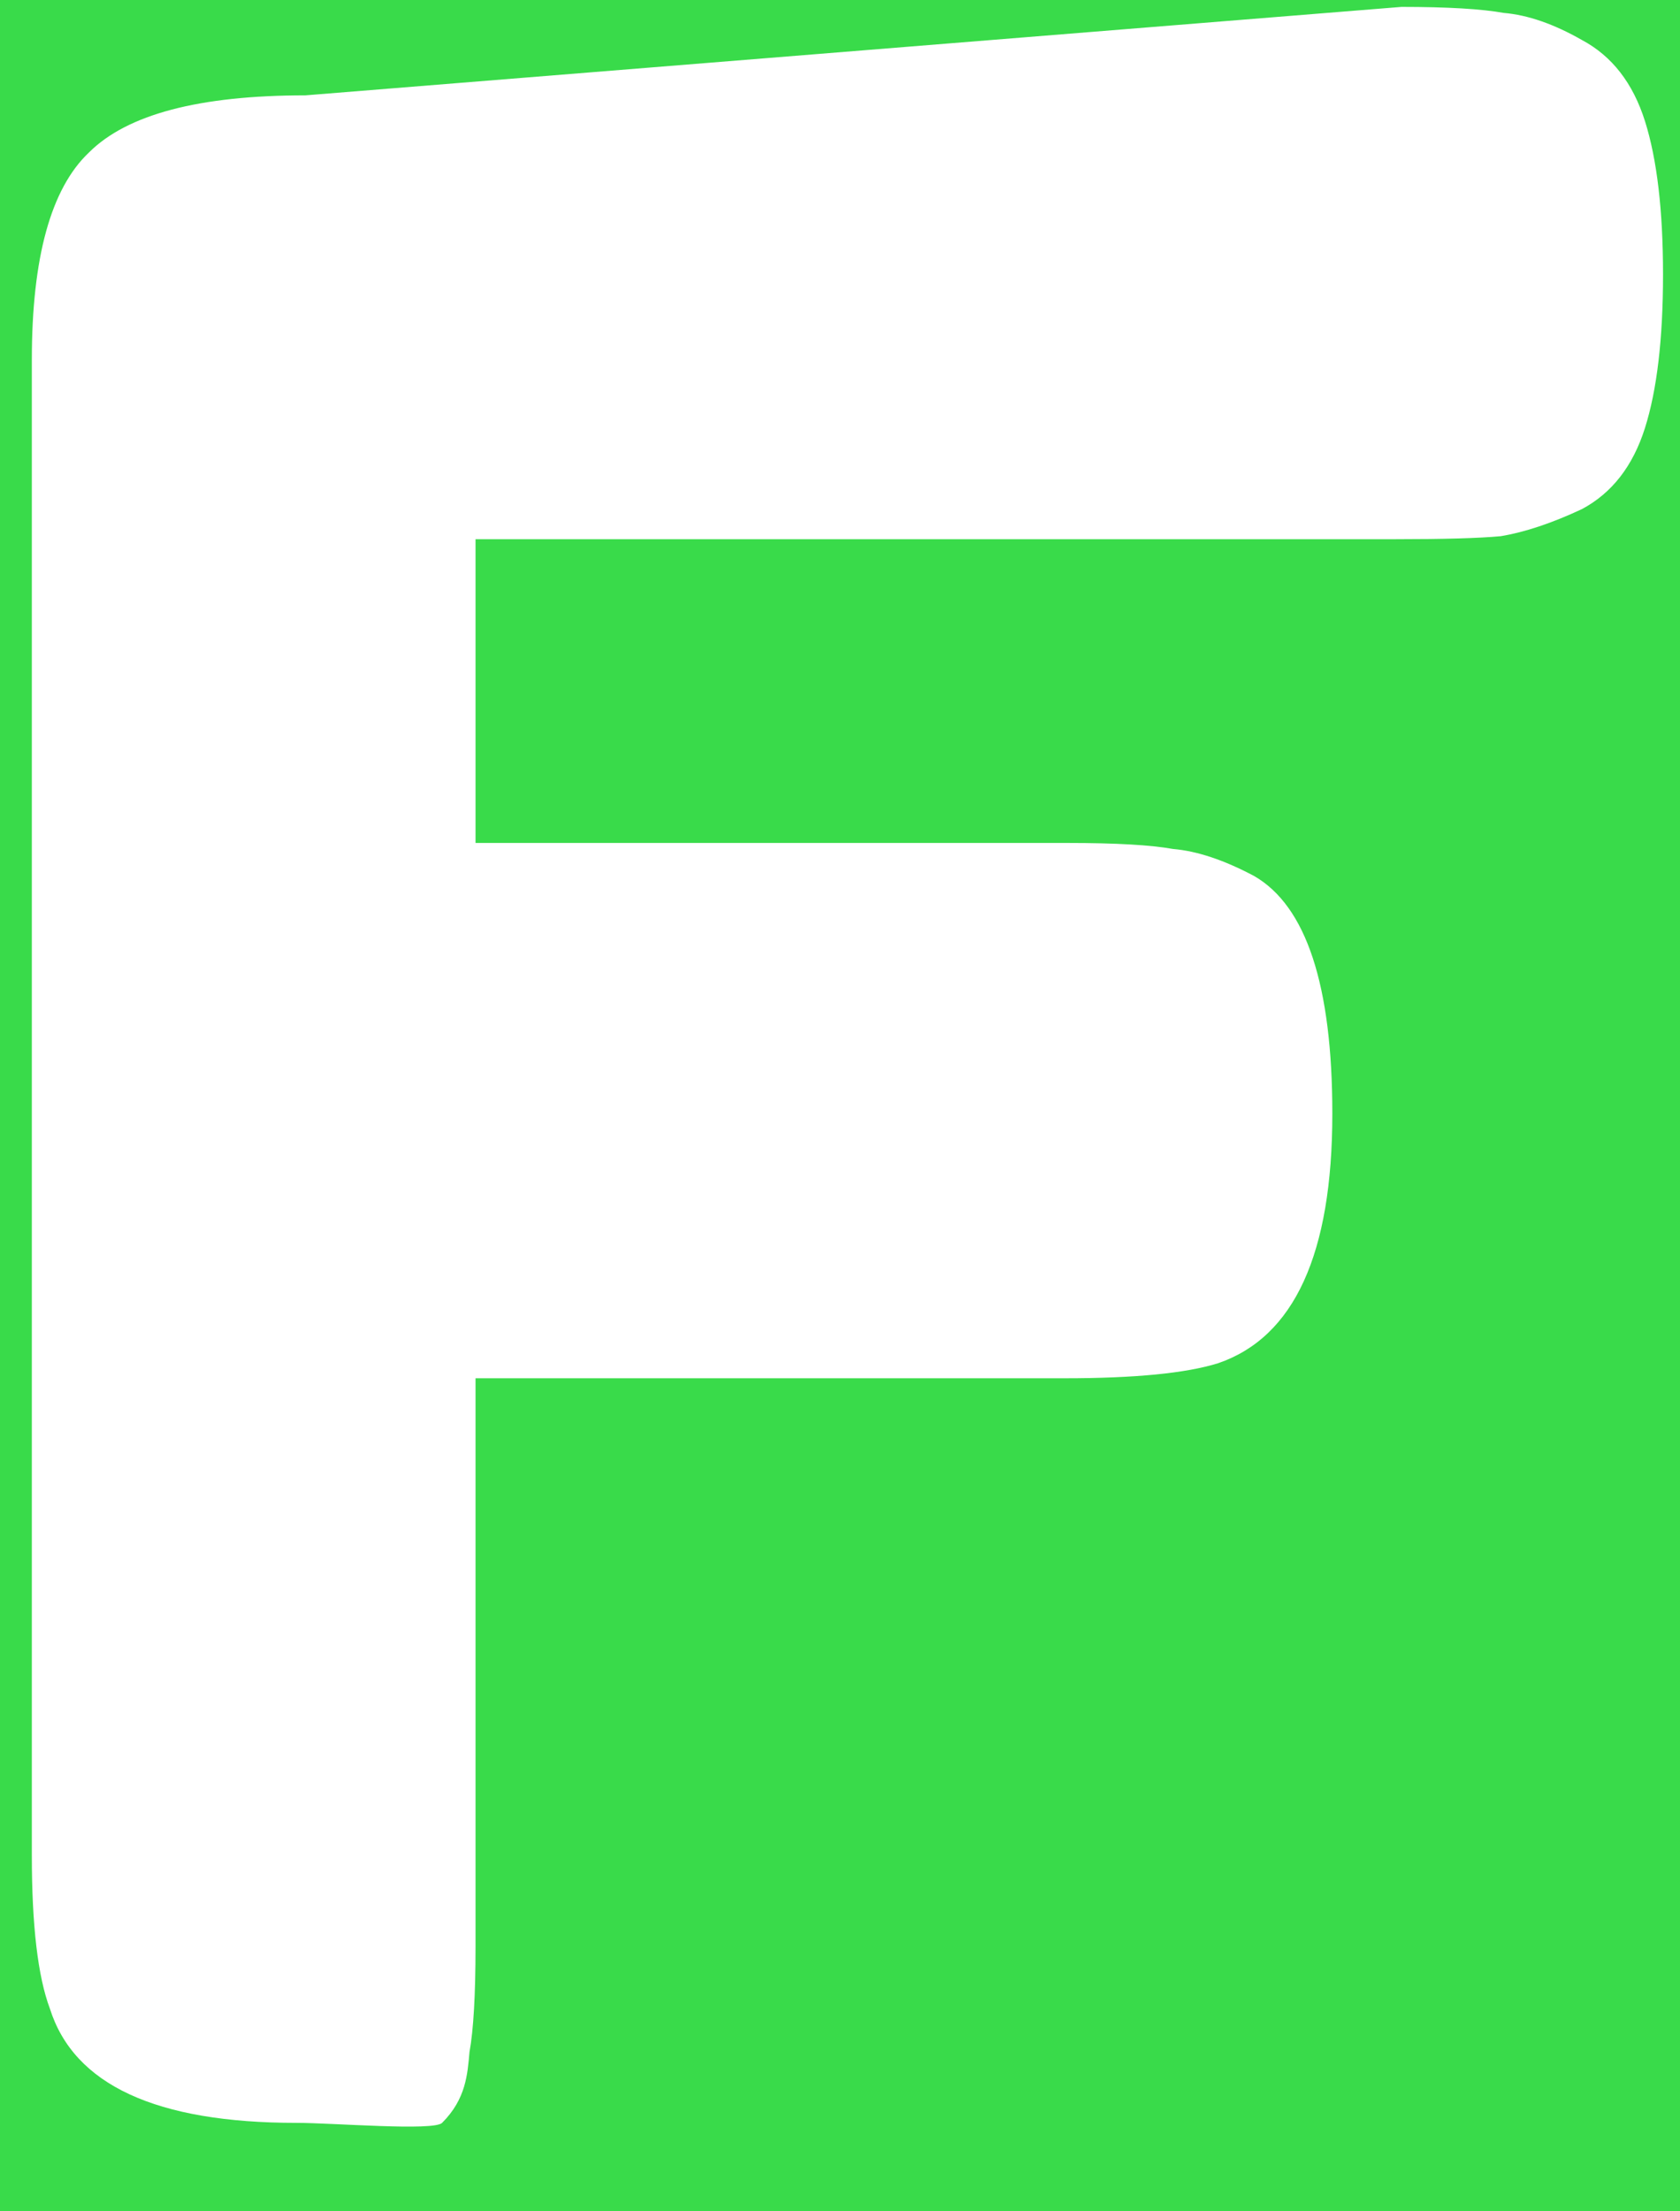 <svg width="19" height="25" viewBox="0 0 19 25" fill="none" xmlns="http://www.w3.org/2000/svg">
<rect width="19" height="25" fill="#1E1E1E"/>
<g id="Resturent website">
<rect width="1728" height="5315" transform="translate(-162 -65)" fill="#FCFCFC"/>
<g id="Resturent website_2">
<rect width="1728" height="1169" transform="translate(-162 -65)" fill="url(#paint0_linear_0_1)"/>
<rect id="Rectangle 39" x="-8" y="-8" width="34" height="41" rx="8" fill="#39DB4A"/>
<path id="F" d="M15.85 0.078C16.371 0.078 16.757 0.101 17.006 0.146C17.278 0.169 17.573 0.271 17.89 0.452C18.23 0.633 18.468 0.939 18.604 1.37C18.74 1.801 18.808 2.379 18.808 3.104C18.808 3.829 18.74 4.407 18.604 4.838C18.468 5.269 18.23 5.575 17.89 5.756C17.55 5.915 17.244 6.017 16.972 6.062C16.723 6.085 16.326 6.096 15.782 6.096H5.378V9.53H12.076C12.62 9.53 13.017 9.553 13.266 9.598C13.538 9.621 13.844 9.723 14.184 9.904C14.773 10.244 15.068 11.139 15.068 12.59C15.068 14.177 14.637 15.117 13.776 15.412C13.413 15.525 12.835 15.582 12.042 15.582H5.378V22.008C5.378 22.552 5.355 22.949 5.31 23.198C5.287 23.448 5.272 23.728 5 24C4.905 24.095 3.769 24 3.352 24C1.765 24 0.836 23.57 0.564 22.708C0.428 22.346 0.36 21.767 0.36 20.974V4.07C0.36 2.914 0.575 2.132 1.006 1.724C1.437 1.293 2.253 1.078 3.454 1.078L15.85 0.078Z" fill="white"/>
</g>
</g>
<defs>
<linearGradient id="paint0_linear_0_1" x1="864" y1="0" x2="864" y2="1169" gradientUnits="userSpaceOnUse">
<stop stop-color="#FAFAFA"/>
<stop offset="1" stop-color="#FCFCFC"/>
</linearGradient>
</defs>
</svg>
